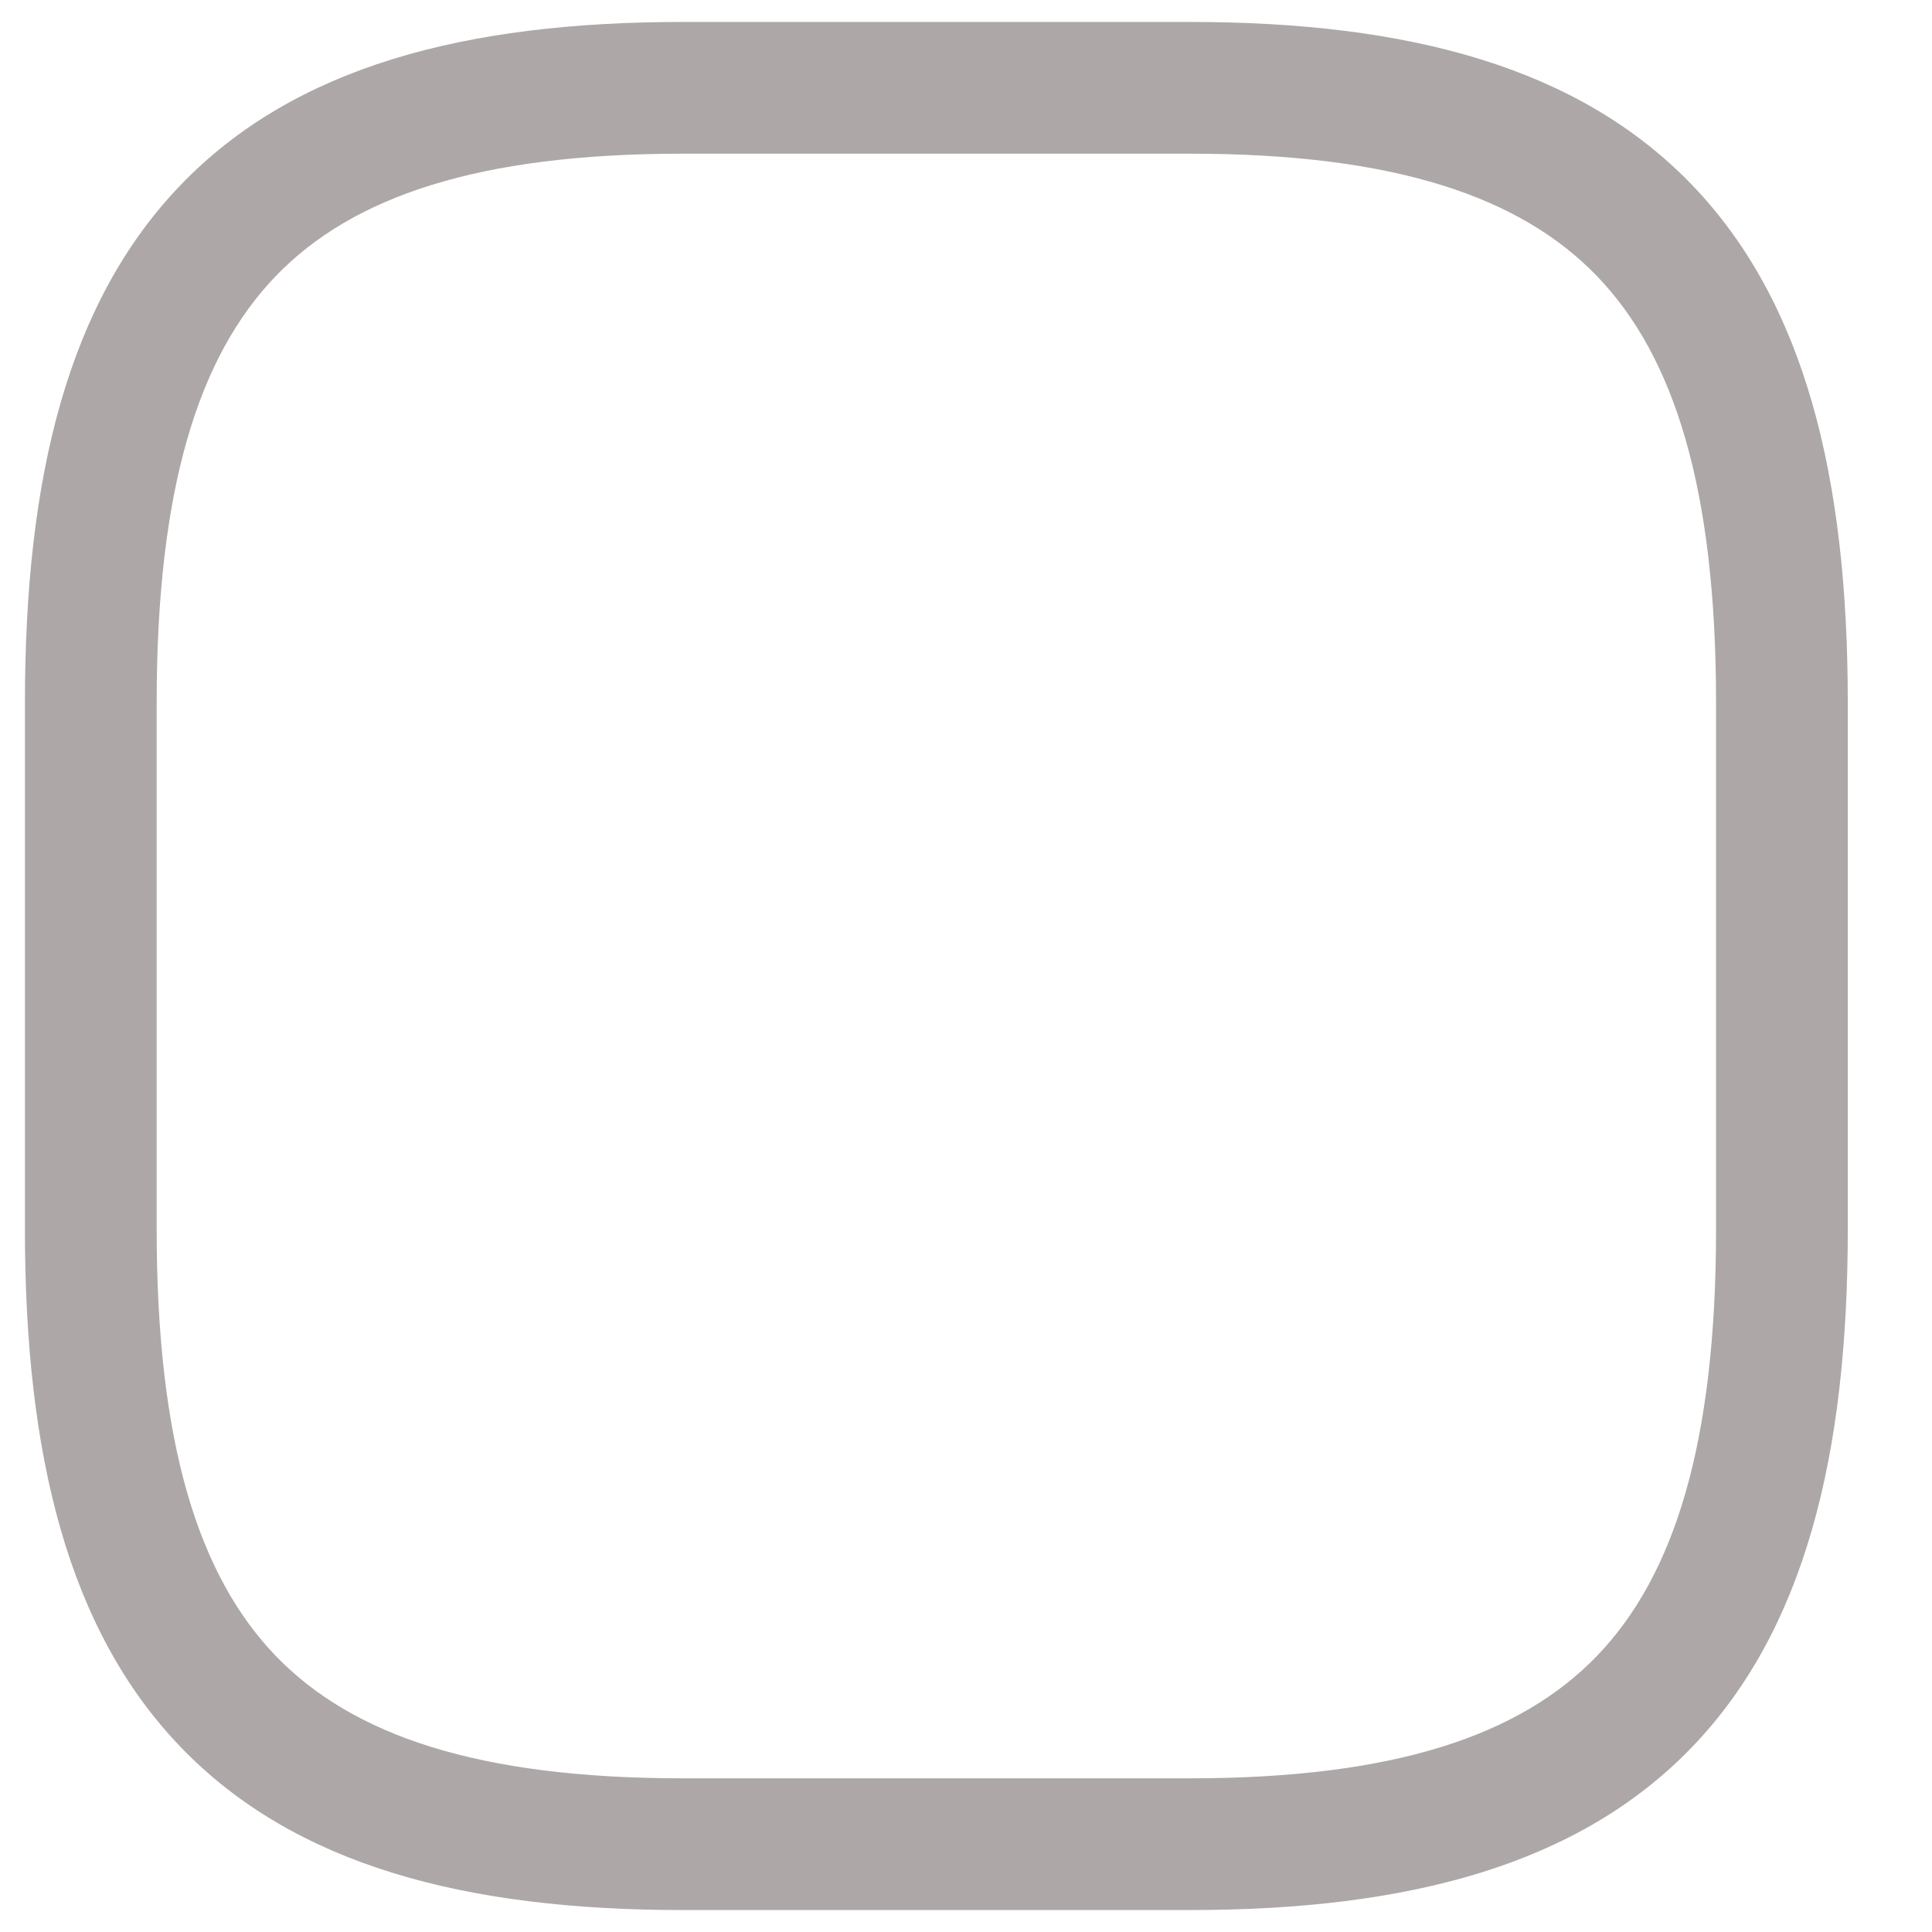 <svg width="44" height="44" viewBox="0 0 44 44" fill="none" xmlns="http://www.w3.org/2000/svg" xmlns:xlink="http://www.w3.org/1999/xlink">
<path d="M15.548,43.5L27.102,43.5L27.102,40.5L15.548,40.5L15.548,43.5ZM27.102,43.5C32.077,43.5 35.949,42.474 38.533,39.79C41.103,37.121 42.082,33.136 42.082,28L39.082,28C39.082,32.864 38.134,35.879 36.372,37.71C34.623,39.526 31.756,40.5 27.102,40.5L27.102,43.5ZM42.082,28L42.082,16L39.082,16L39.082,28L42.082,28ZM42.082,16C42.082,10.864 41.103,6.879 38.533,4.21C35.949,1.526 32.077,0.5 27.102,0.5L27.102,3.5C31.756,3.5 34.623,4.474 36.372,6.29C38.134,8.121 39.082,11.136 39.082,16L42.082,16ZM27.102,0.5L15.548,0.5L15.548,3.5L27.102,3.5L27.102,0.5ZM15.548,0.5C10.573,0.5 6.701,1.526 4.117,4.21C1.547,6.879 0.568,10.864 0.568,16L3.568,16C3.568,11.136 4.516,8.121 6.278,6.29C8.027,4.474 10.894,3.5 15.548,3.5L15.548,0.5ZM0.568,16L0.568,28L3.568,28L3.568,16L0.568,16ZM0.568,28C0.568,33.136 1.547,37.121 4.117,39.79C6.701,42.474 10.573,43.5 15.548,43.5L15.548,40.5C10.894,40.5 8.027,39.526 6.278,37.71C4.516,35.879 3.568,32.864 3.568,28L0.568,28Z" fill="#ADA7A7"/>
</svg>
